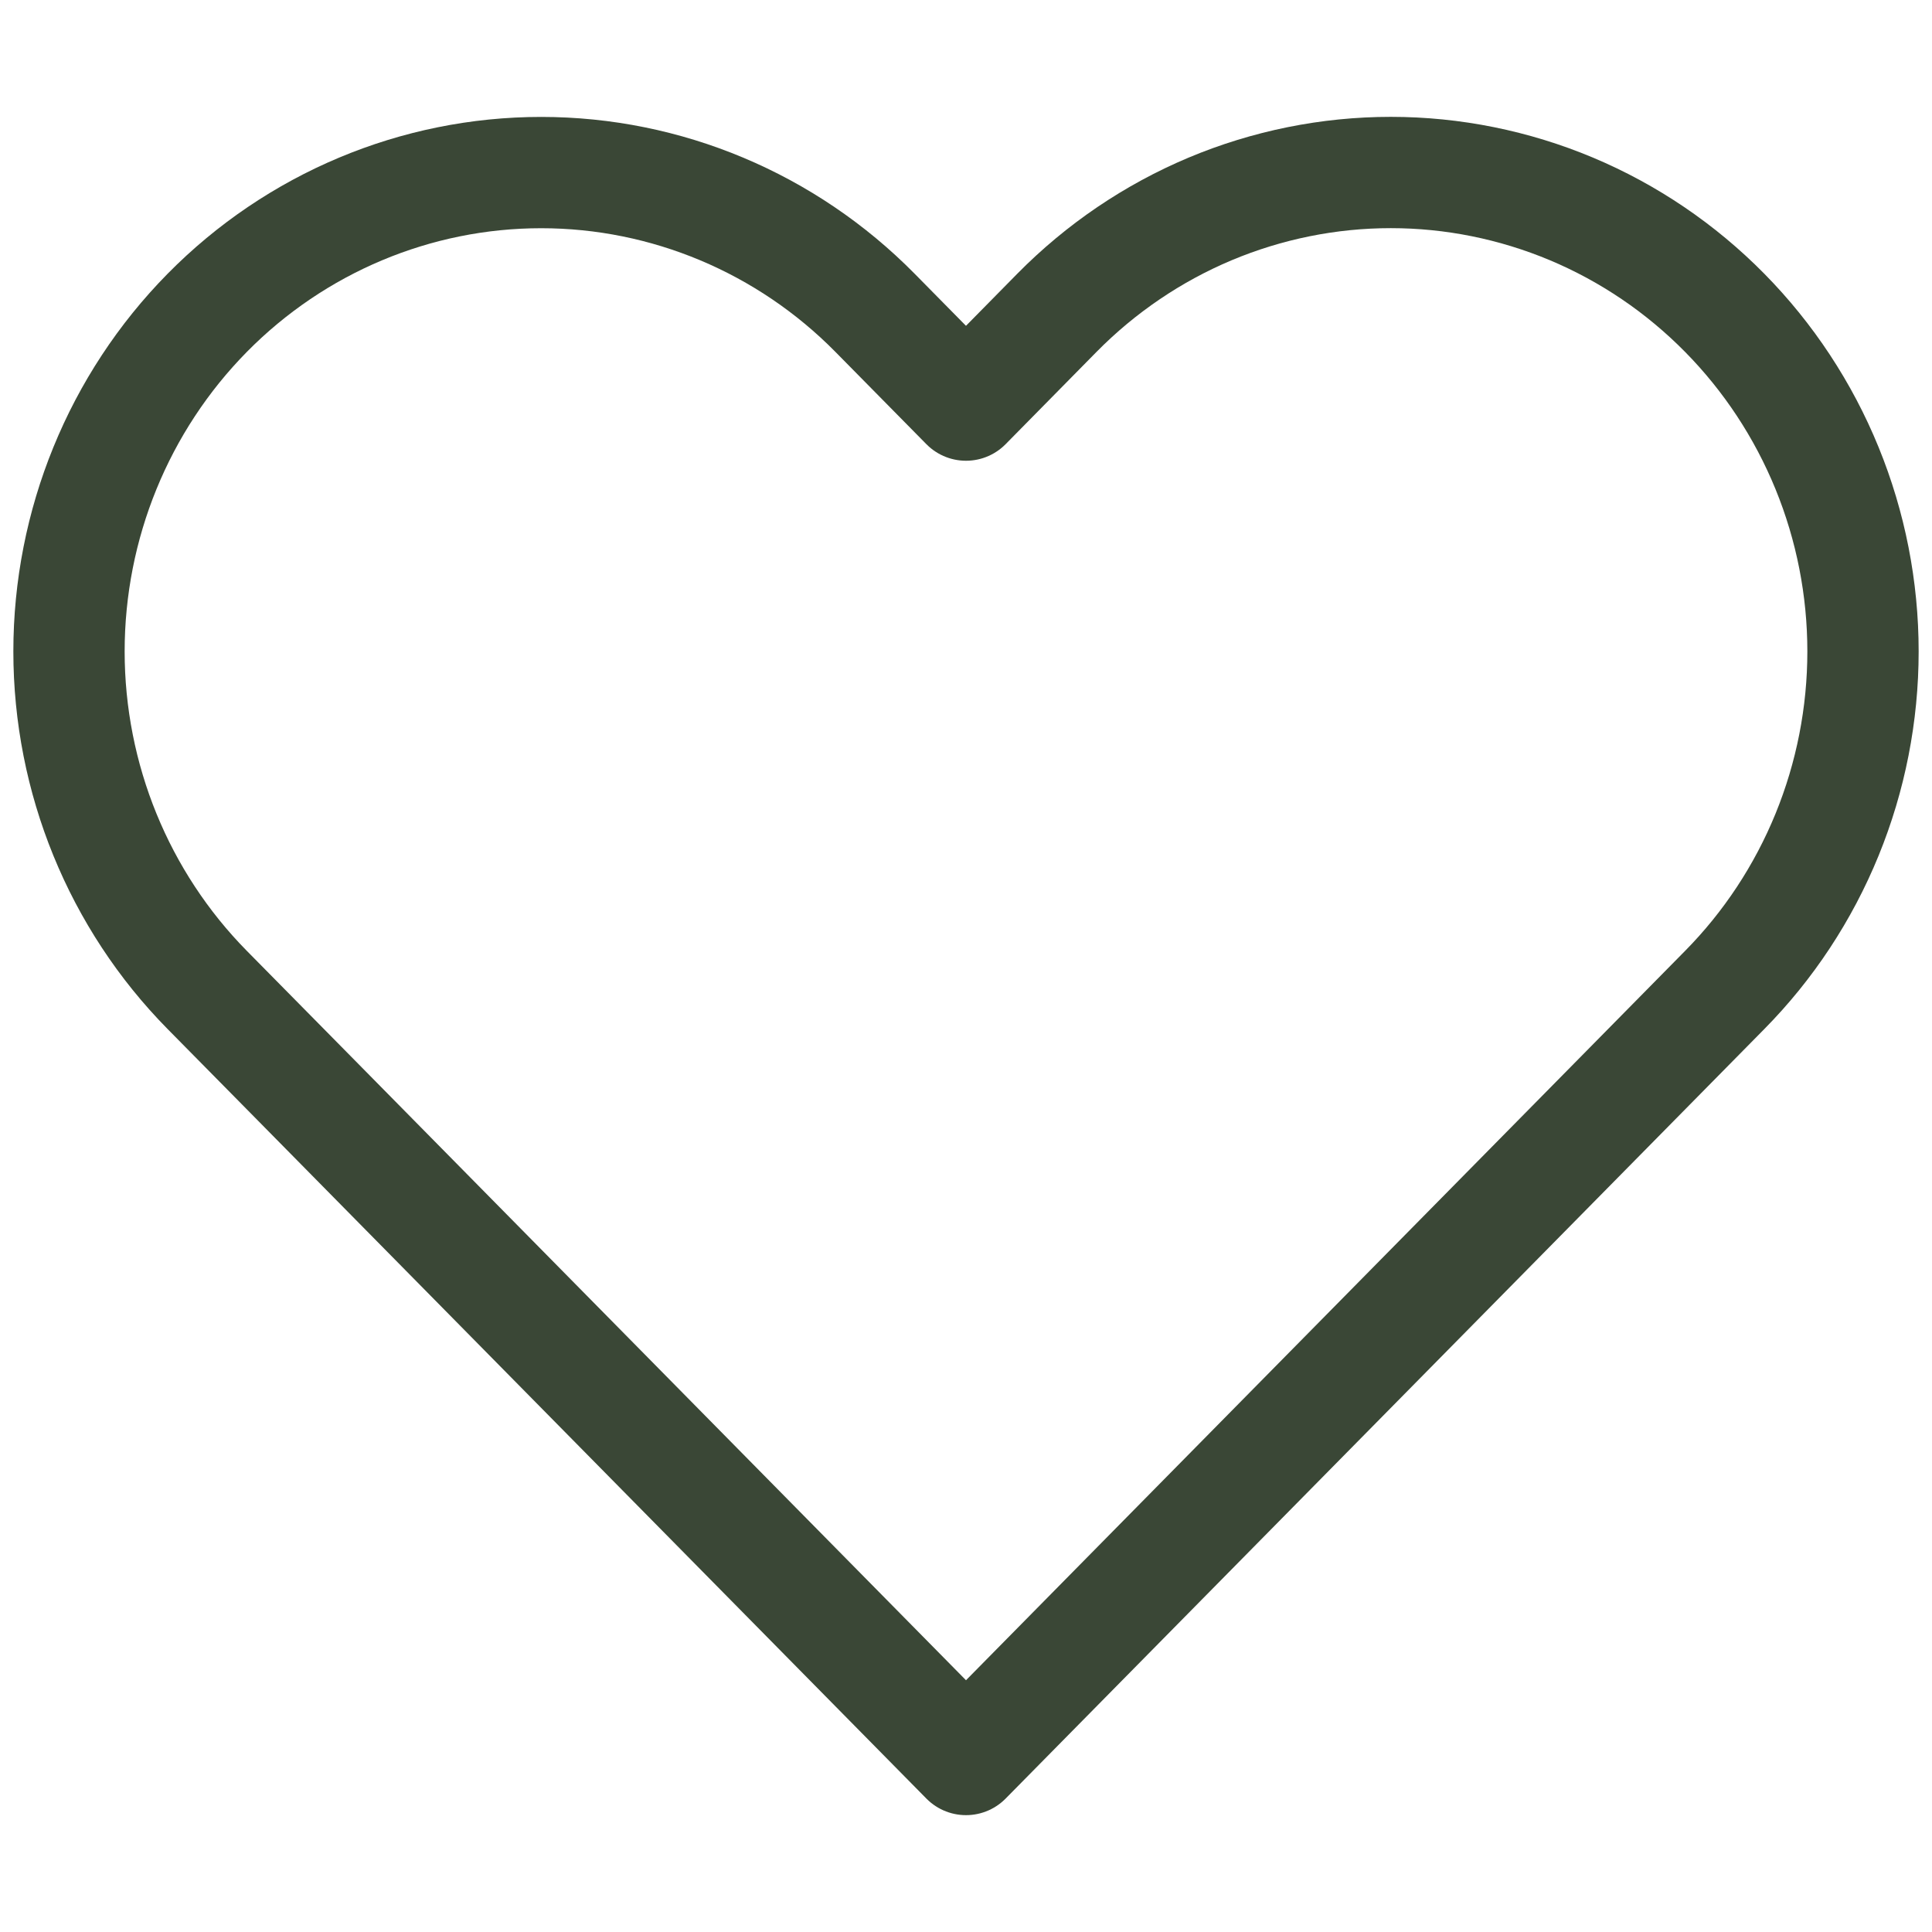 <svg width="30" height="30" viewBox="0 0 28 26" fill="none" xmlns="http://www.w3.org/2000/svg">
<path d="M24.995 3.533C24.36 2.889 23.606 2.377 22.775 2.028C21.945 1.68 21.055 1.5 20.157 1.5C19.258 1.5 18.368 1.68 17.538 2.028C16.708 2.377 15.953 2.889 15.318 3.533L14 4.871L12.681 3.533C11.398 2.232 9.657 1.501 7.843 1.501C6.028 1.501 4.287 2.232 3.004 3.533C1.721 4.835 1 6.6 1 8.441C1 10.281 1.721 12.047 3.004 13.348L4.323 14.685L14 24.5L23.677 14.685L24.995 13.348C25.631 12.704 26.135 11.939 26.479 11.097C26.823 10.255 27 9.352 27 8.441C27 7.529 26.823 6.627 26.479 5.785C26.135 4.943 25.631 4.178 24.995 3.533Z" stroke="#3A4736" stroke-width="1.613" stroke-linecap="round" stroke-linejoin="round"/>
</svg>
